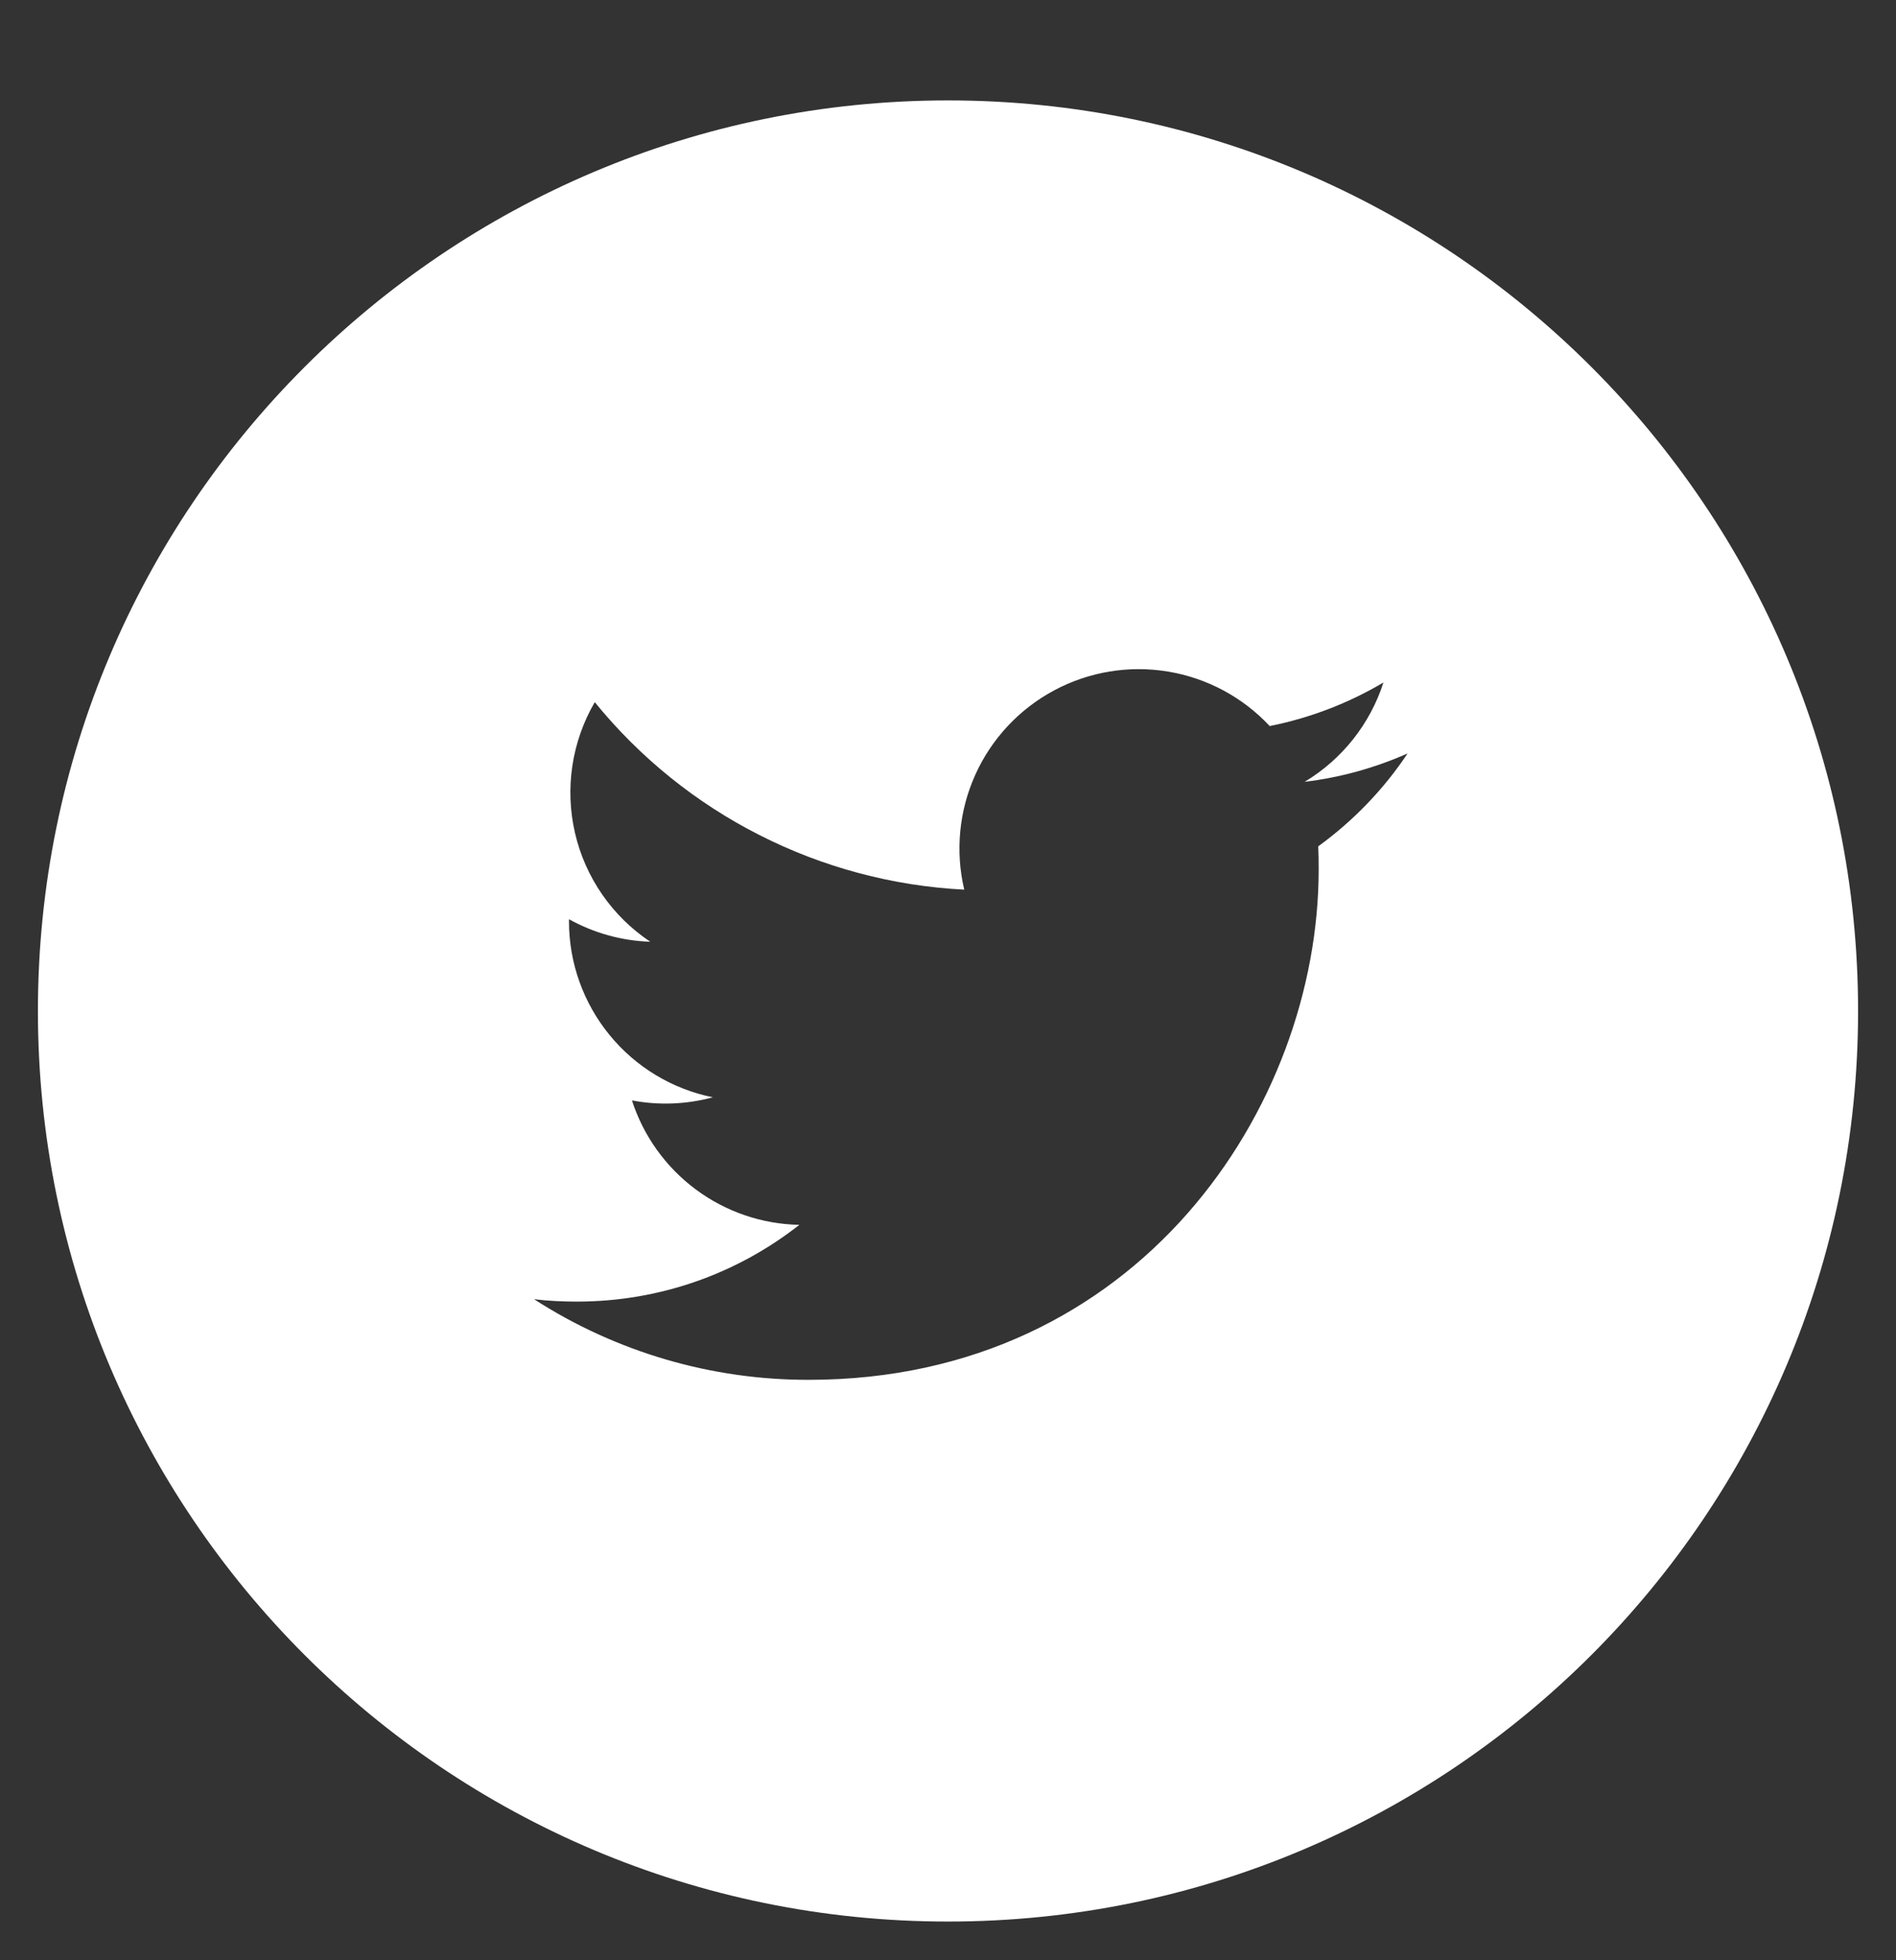<svg width="30" height="31" viewBox="0 0 30 31" fill="none" xmlns="http://www.w3.org/2000/svg">
<rect x="0" y="0" width="30" height="31" fill="#333333" stroke="none"/>
<g clip-path="url(#clip0_1003_4183)">
<path d="M15 1.588C7.047 1.588 0.6 8.035 0.6 15.988C0.6 23.941 7.047 30.388 15 30.388C22.953 30.388 29.4 23.941 29.4 15.988C29.4 8.035 22.953 1.588 15 1.588ZM20.858 13.384C20.864 13.507 20.865 13.63 20.865 13.75C20.865 17.5 18.014 21.821 12.797 21.821C11.255 21.824 9.746 21.381 8.45 20.546C8.67 20.573 8.897 20.584 9.126 20.584C10.455 20.584 11.678 20.132 12.648 19.37C12.057 19.359 11.484 19.163 11.009 18.81C10.534 18.457 10.181 17.965 9.999 17.402C10.424 17.483 10.861 17.466 11.279 17.353C10.637 17.223 10.059 16.875 9.645 16.368C9.23 15.861 9.003 15.227 9.003 14.572V14.537C9.386 14.749 9.824 14.878 10.289 14.893C9.687 14.492 9.261 13.877 9.098 13.173C8.935 12.468 9.047 11.728 9.411 11.104C10.123 11.98 11.012 12.697 12.019 13.207C13.026 13.718 14.129 14.012 15.257 14.069C15.113 13.461 15.175 12.822 15.432 12.252C15.689 11.682 16.128 11.213 16.679 10.918C17.23 10.623 17.863 10.518 18.48 10.62C19.097 10.722 19.663 11.025 20.09 11.482C20.724 11.356 21.333 11.123 21.89 10.793C21.678 11.451 21.235 12.009 20.643 12.364C21.205 12.296 21.754 12.145 22.272 11.915C21.892 12.485 21.413 12.982 20.858 13.384Z" fill="white"/>
</g>
<defs>
<clipPath id="clip0_1003_4183">
<rect width="30" height="30" fill="white" transform="translate(0 0.988)"/>
</clipPath>
</defs>
</svg>
